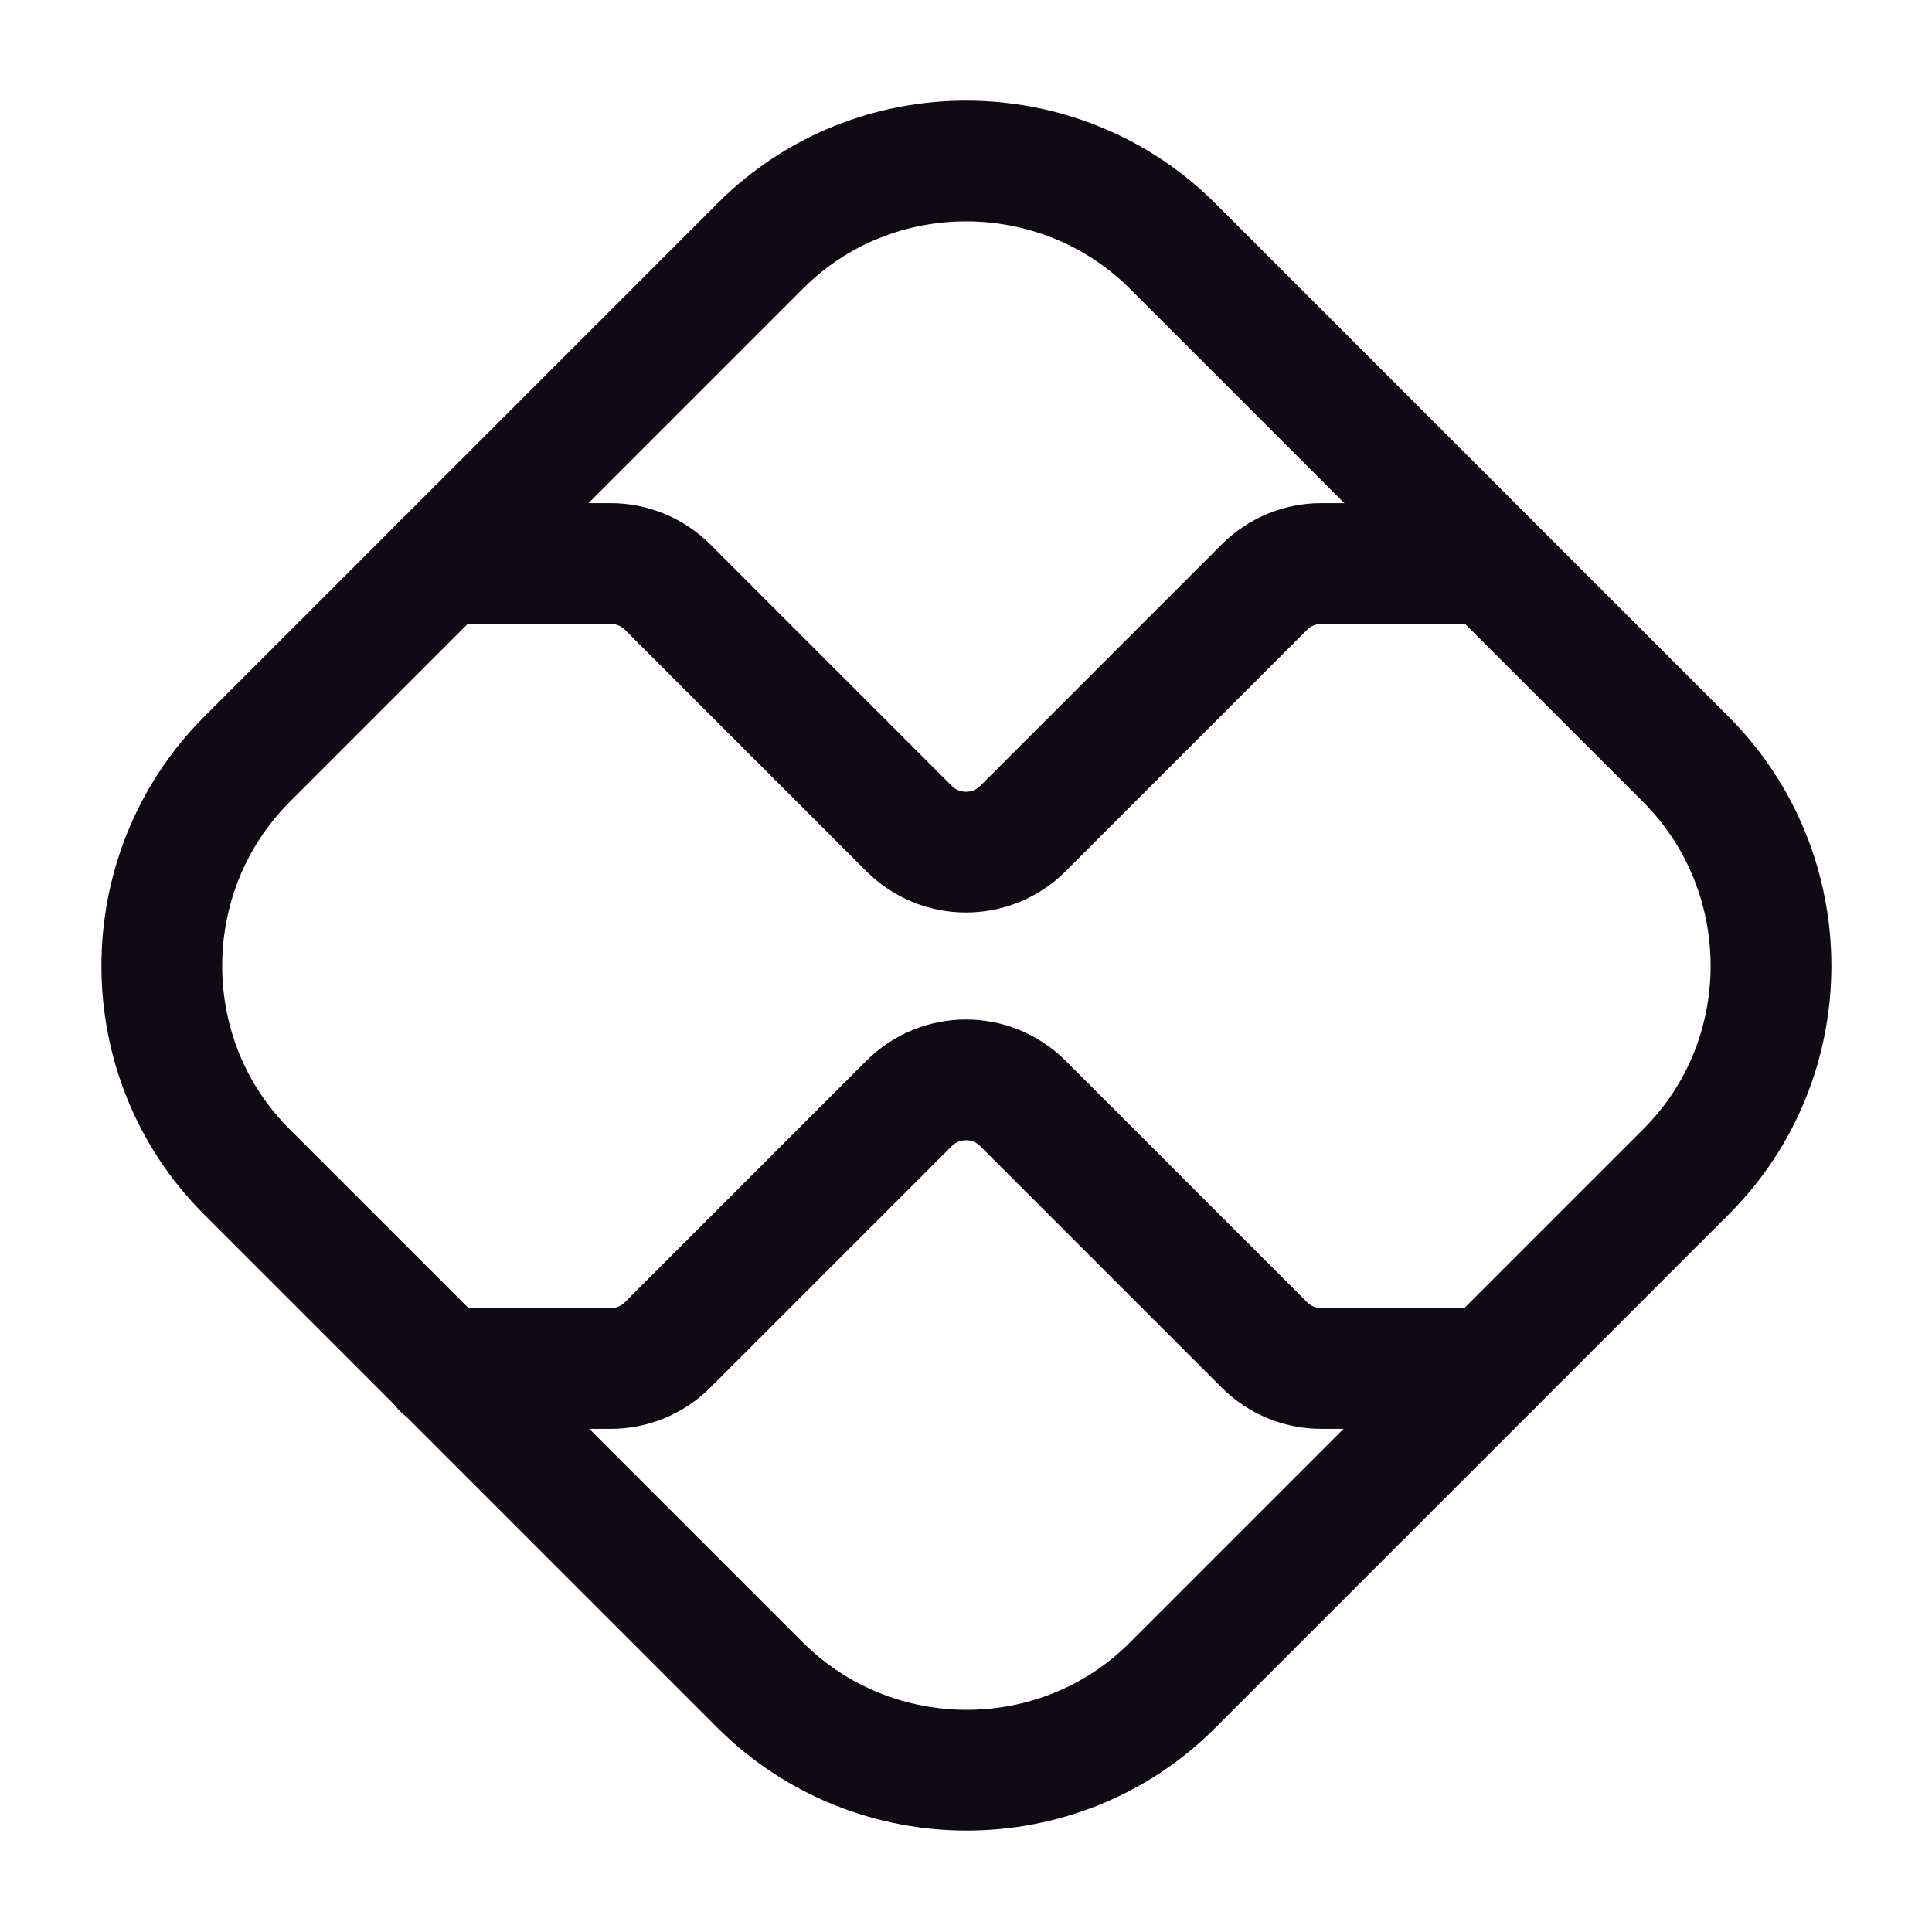 <svg width="24" height="24" viewBox="0 0 24 24" fill="none" xmlns="http://www.w3.org/2000/svg">
<path d="M20.95 14.55L14.56 20.94C13.16 22.34 10.86 22.34 9.45 20.94L3.06 14.55C1.66 13.15 1.66 10.85 3.06 9.44L9.45 3.05C10.85 1.65 13.15 1.65 14.56 3.05L20.95 9.44C22.35 10.85 22.35 13.15 20.95 14.55Z" stroke="#0F0A14" stroke-width="1.5" stroke-linecap="round" stroke-linejoin="round"/>
<path d="M5.5 17H7.586C7.851 17 8.105 16.895 8.293 16.707L11.293 13.707C11.683 13.317 12.317 13.317 12.707 13.707L15.707 16.707C15.895 16.895 16.149 17 16.414 17H18.5" stroke="#0F0A14" stroke-width="1.5" stroke-linecap="round" stroke-linejoin="round"/>
<path d="M18.5 7H16.414C16.149 7 15.895 7.105 15.707 7.293L12.707 10.293C12.317 10.683 11.683 10.683 11.293 10.293L8.293 7.293C8.105 7.105 7.851 7 7.586 7H5.5" stroke="#0F0A14" stroke-width="1.5" stroke-linecap="round" stroke-linejoin="round"/>
</svg>
